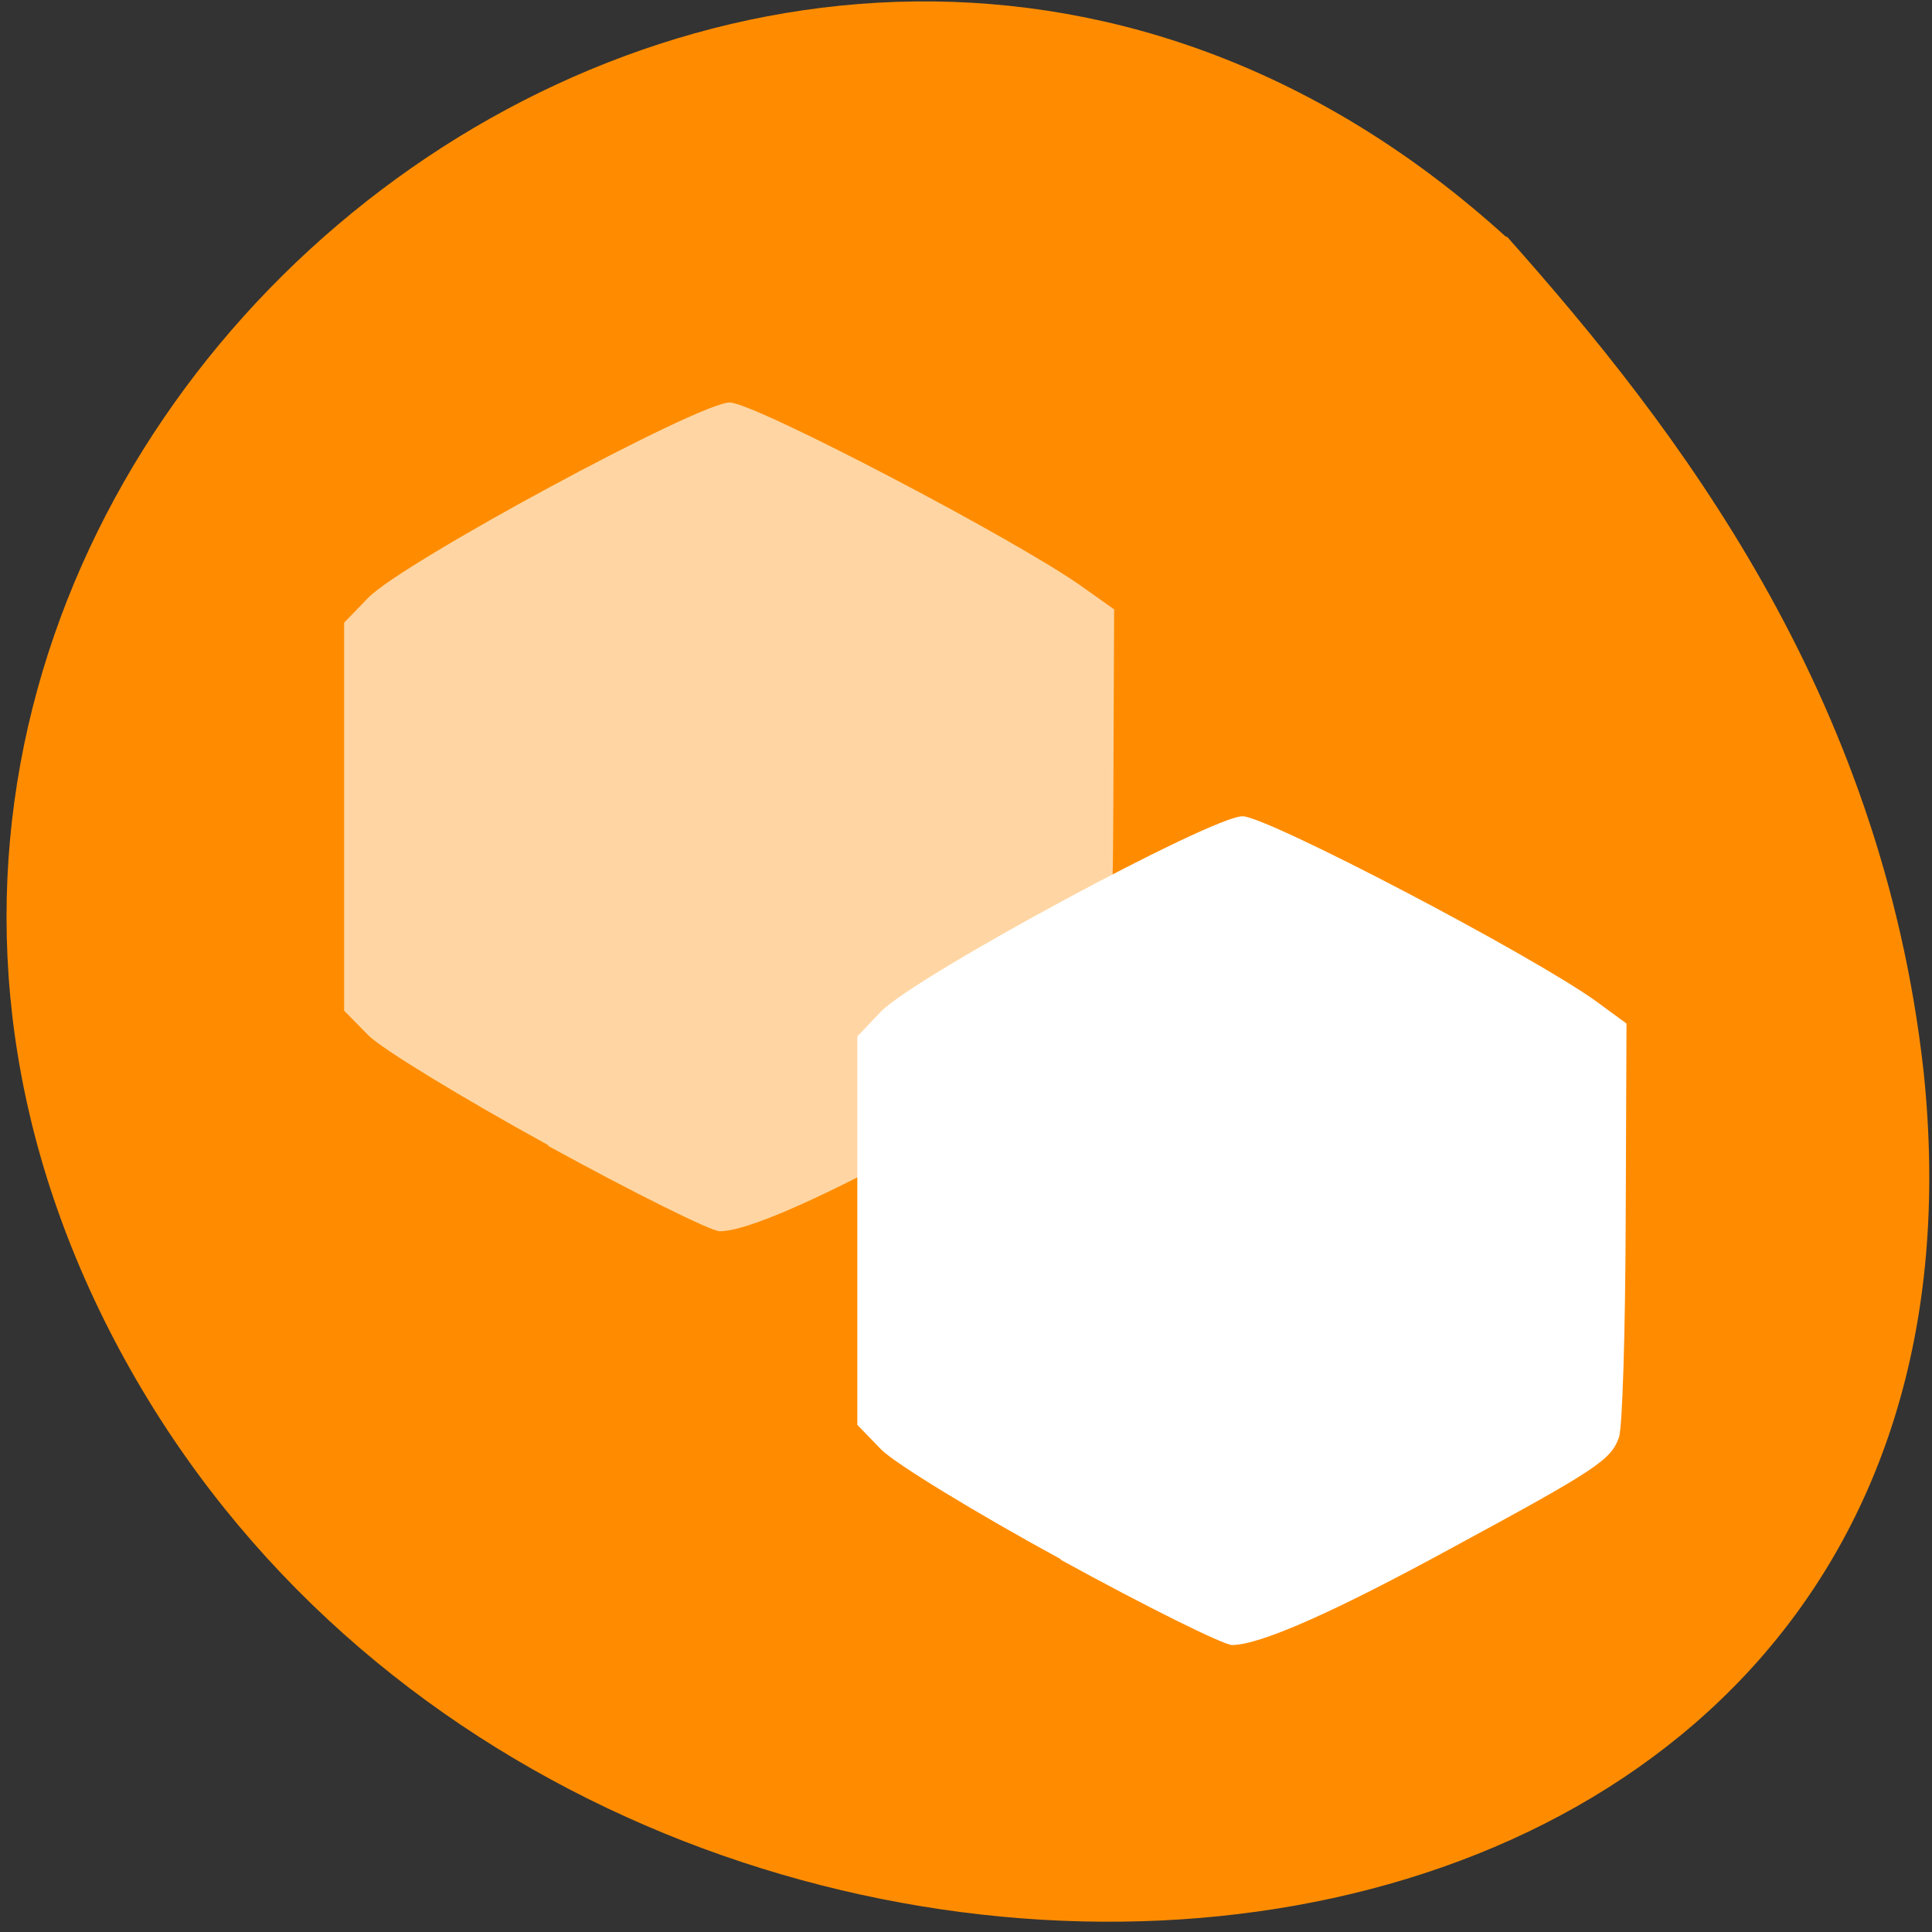 <svg xmlns="http://www.w3.org/2000/svg" xmlns:xlink="http://www.w3.org/1999/xlink" viewBox="0 0 48 48"><rect x="0" y="0" width="48" height="48" fill="#333333" stroke="none"/><defs><g id="3" style="clip-path:url(#2)"><path d="m 13.62 28.45 c -2.13 -1.17 -4.15 -2.4 -4.47 -2.73 l -0.6 -0.61 v -9.64 l 0.6 -0.62 c 0.84 -0.87 8.21 -4.85 8.98 -4.85 c 0.61 0 7.18 3.44 8.79 4.6 l 0.76 0.54 l -0.02 4.94 c -0.01 2.71 -0.09 5.13 -0.17 5.36 c -0.2 0.55 -0.56 0.79 -4.08 2.7 c -3 1.64 -4.85 2.45 -5.53 2.45 c -0.21 0 -2.13 -0.95 -4.26 -2.12" style="fill:#fff"/></g><clipPath id="2"><path d="M 0,0 H48 V48 H0 z"/></clipPath><filter id="0" filterUnits="objectBoundingBox" x="0" y="0" width="48" height="48"><feColorMatrix type="matrix" in="SourceGraphic" values="0 0 0 0 1 0 0 0 0 1 0 0 0 0 1 0 0 0 1 0"/></filter><mask id="1"><g style="filter:url(#0)"><path d="M 0,0 H48 V48 H0 z" style="fill-opacity:0.64"/></g></mask></defs><path d="m 37.4 5.87 c -18.3 -16.59 -45.54 5.29 -34.81 26.93 c 10.86 21.86 47.92 19.69 45.2 -6.19 c -1.05 -9.41 -6.14 -16 -10.34 -20.72" style="fill:#ff8c00"/><use xlink:href="#3" style="mask:url(#1)"/><path d="m 26.36 38.74 c -2.13 -1.16 -4.14 -2.39 -4.47 -2.73 l -0.59 -0.61 v -9.65 l 0.59 -0.62 c 0.84 -0.87 8.21 -4.85 8.98 -4.85 c 0.61 0 7.18 3.44 8.79 4.6 l 0.75 0.55 l -0.02 4.93 c -0.01 2.71 -0.08 5.13 -0.17 5.36 c -0.2 0.55 -0.55 0.79 -4.08 2.7 c -3 1.64 -4.84 2.45 -5.53 2.45 c -0.21 0 -2.13 -0.95 -4.26 -2.12" style="fill:#fff"/></svg>